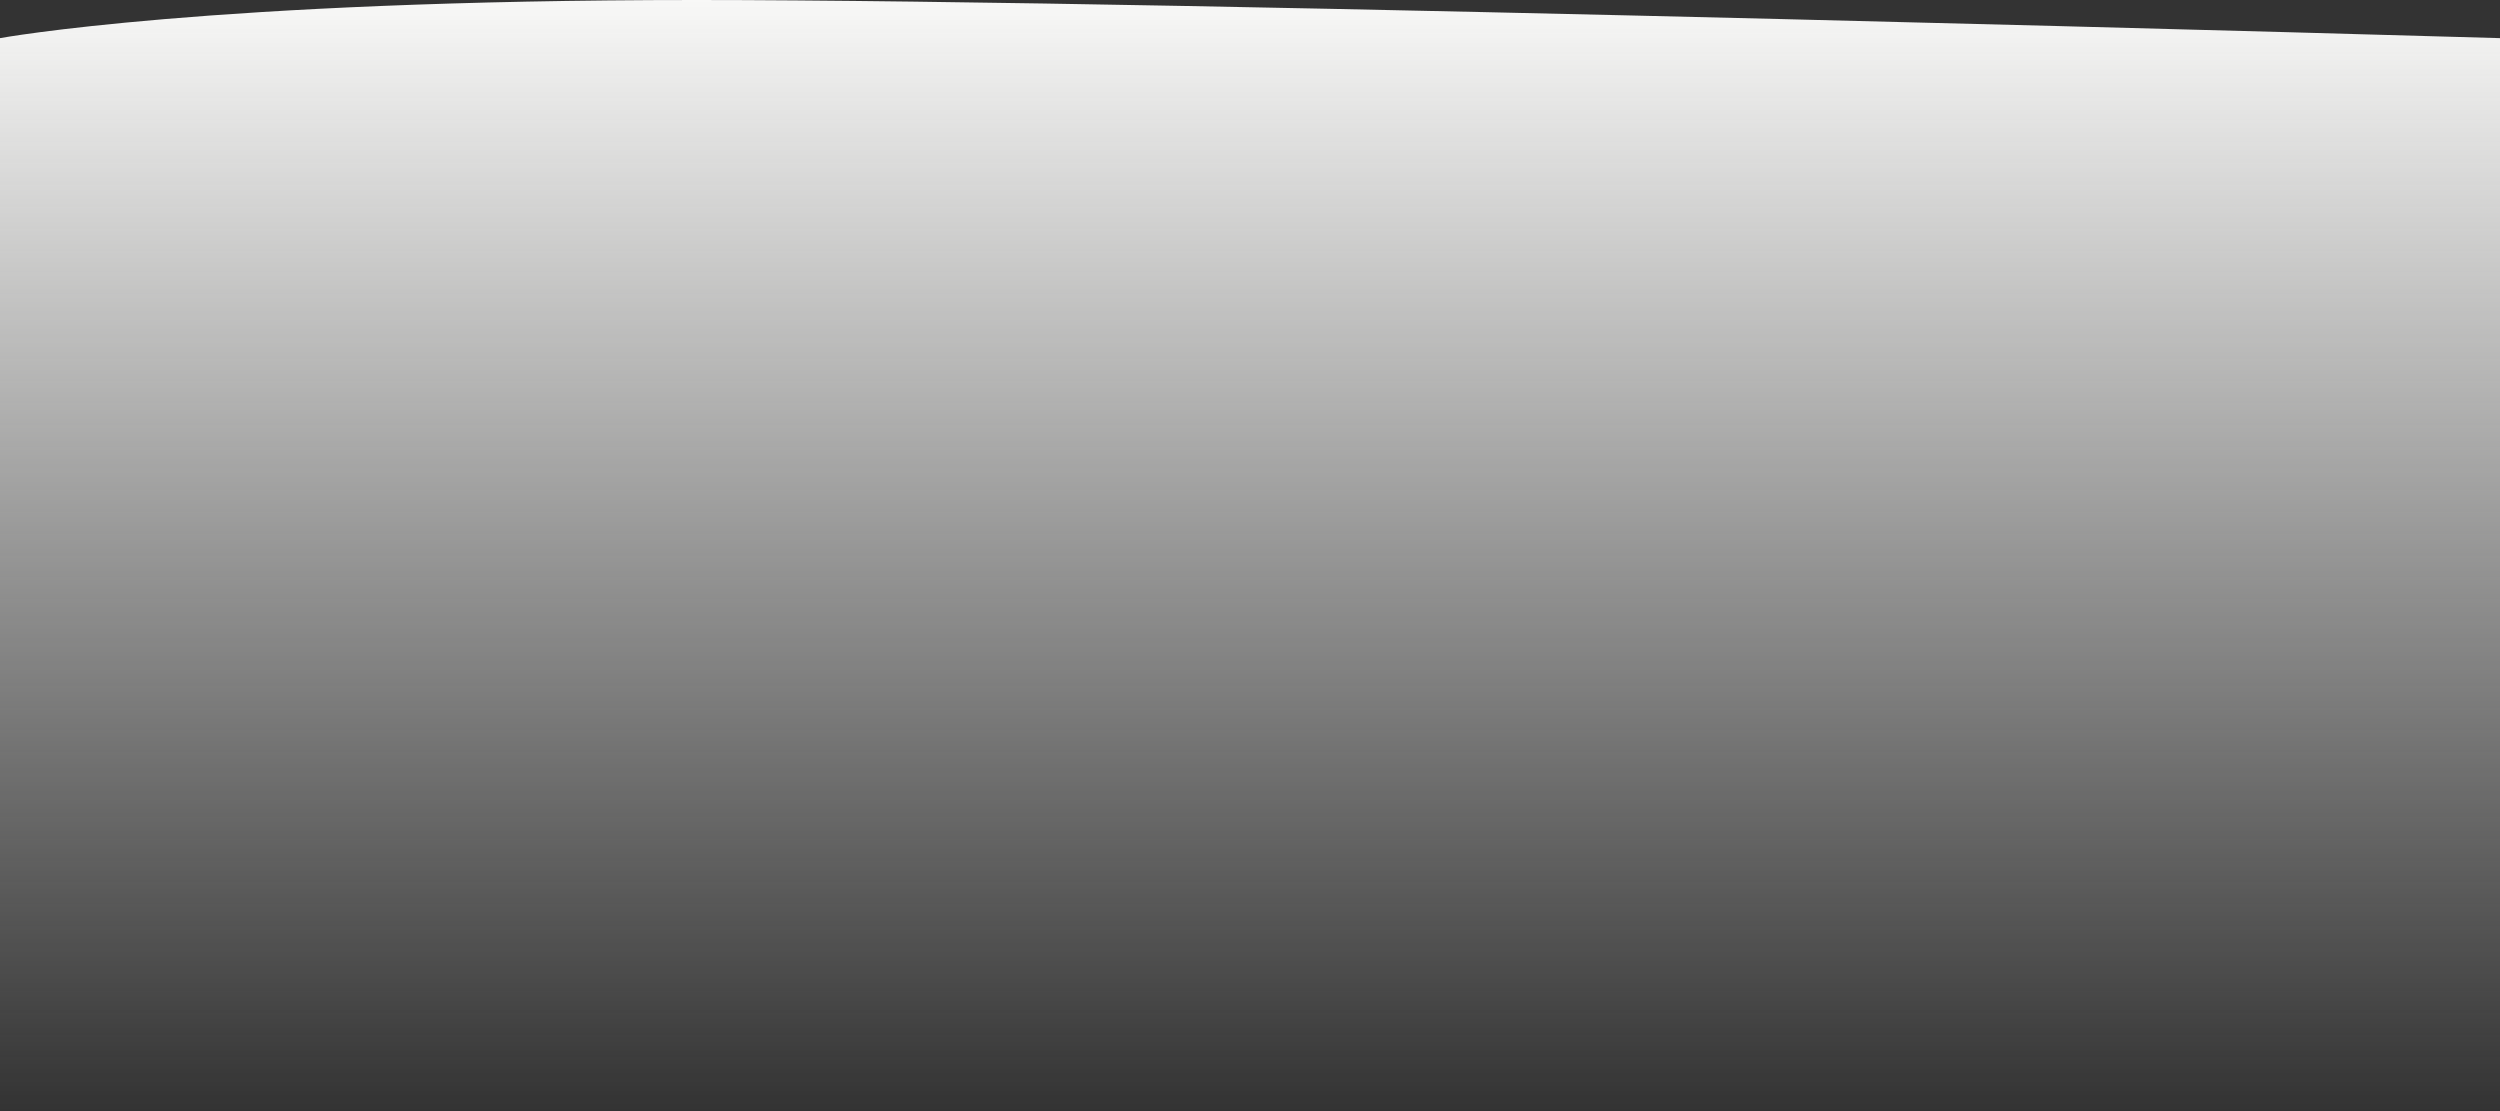 <svg width="1440" height="640" viewBox="0 0 1440 640" fill="none" xmlns="http://www.w3.org/2000/svg">
<rect x="0" y="0" width="1440" height="640" fill="#333333" stroke="none"/>
<path d="M0 21.967C0 21.967 119.823 0 401 0C682.177 0 1440 21.967 1440 21.967V640H0V21.967Z" fill="url(#paint0_linear_3319_6564)"/>
<defs>
<linearGradient id="paint0_linear_3319_6564" x1="720" y1="0" x2="720" y2="640" gradientUnits="userSpaceOnUse">
<stop stop-color="#F8F8F7"/>
<stop offset="1" stop-color="#F8F8F7" stop-opacity="0"/>
</linearGradient>
</defs>
</svg>
